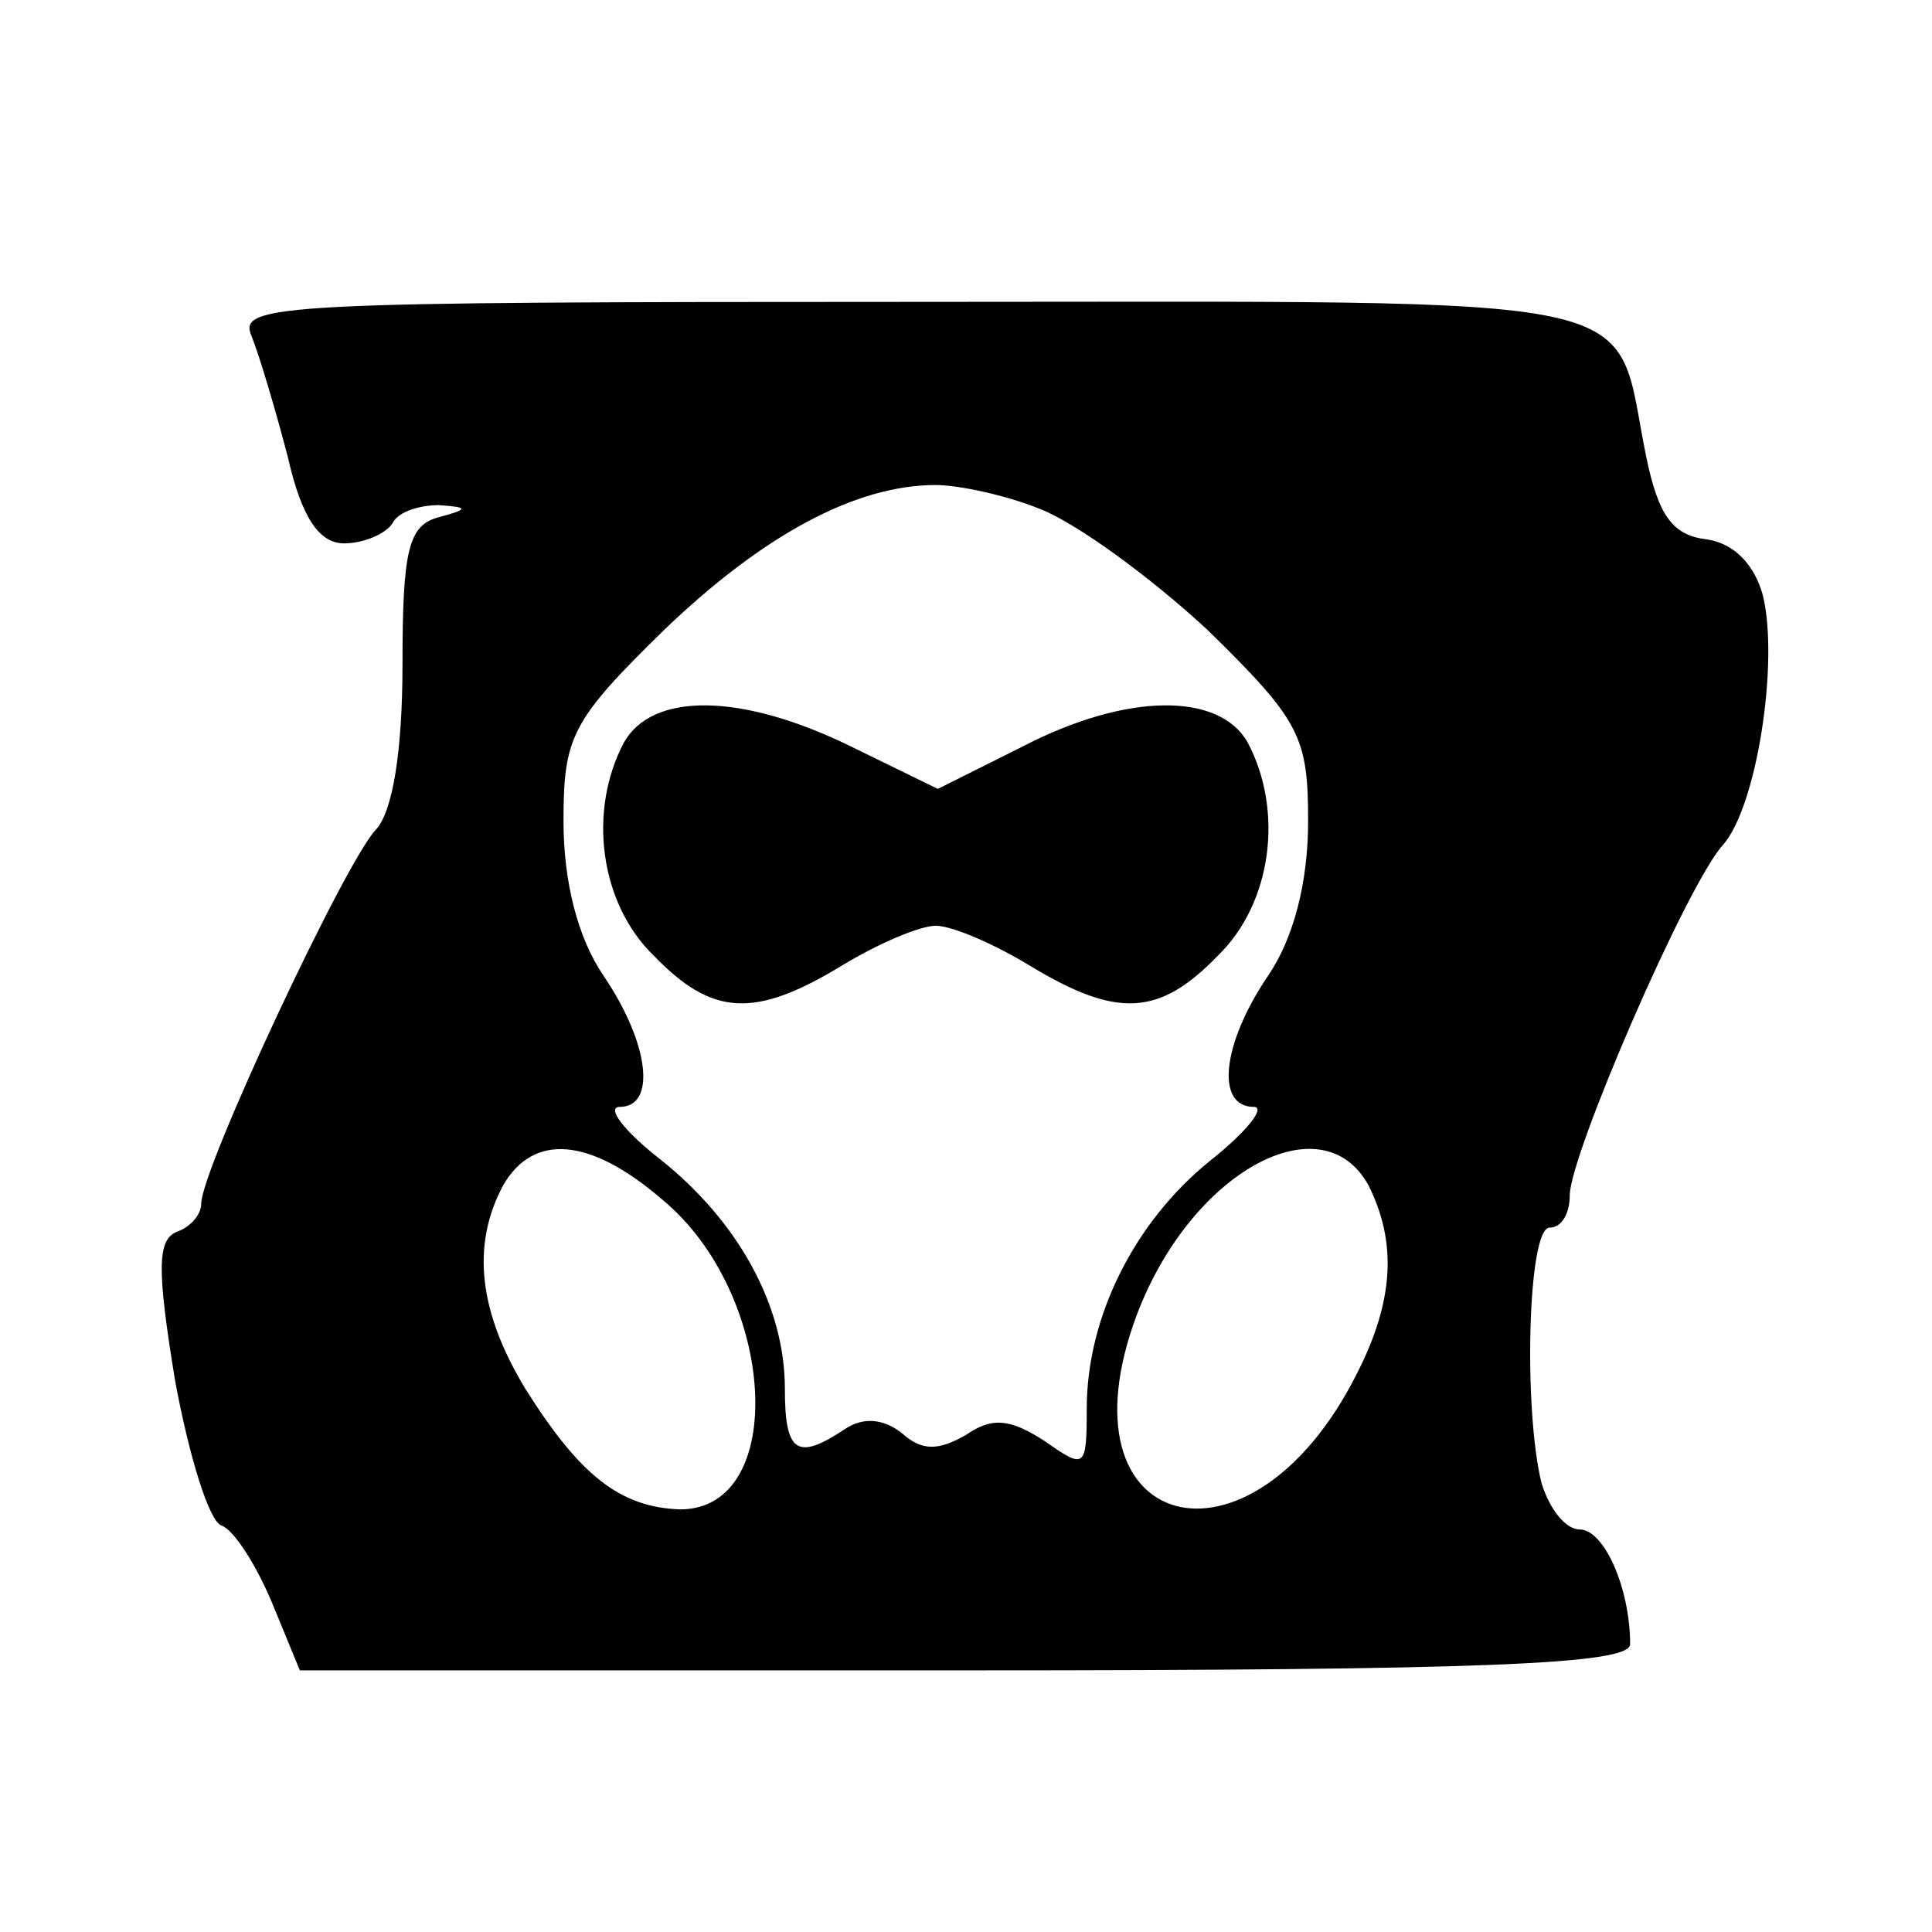 <?xml version="1.0" standalone="no"?>
<!DOCTYPE svg PUBLIC "-//W3C//DTD SVG 20010904//EN"
 "http://www.w3.org/TR/2001/REC-SVG-20010904/DTD/svg10.dtd">
<svg version="1.0" xmlns="http://www.w3.org/2000/svg"
 width="96pt" height="96pt" viewBox="0 0 96 96"
 preserveAspectRatio="xMidYMid meet">
<g transform="translate(0,96) scale(0.1,-0.1)"
fill="#000000" stroke="none">
<path d="M125 793 c4 -10 12 -37 18 -60 7 -31 16 -43 28 -43 10 0 21 5 24 10
3 6 14 9 23 9 15 -1 15 -2 0 -6 -15 -4 -18 -16 -18 -73 0 -44 -5 -73 -13 -82
-15 -15 -87 -169 -87 -186 0 -6 -6 -12 -12 -14 -10 -4 -10 -19 -1 -74 7 -38
17 -70 23 -72 6 -2 17 -19 25 -38 l14 -34 330 0 c258 0 331 3 331 13 0 28 -13
57 -25 57 -7 0 -15 10 -19 23 -9 36 -7 127 4 127 6 0 10 7 10 16 0 20 58 154
76 174 17 19 28 91 20 124 -4 15 -14 26 -28 28 -17 2 -24 12 -30 41 -17 83 13
77 -364 77 -316 0 -336 -1 -329 -17z m392 -86 c18 -7 55 -34 83 -60 46 -45 50
-53 50 -95 0 -30 -7 -58 -20 -77 -23 -34 -26 -65 -7 -65 6 0 -3 -12 -22 -27
-37 -30 -61 -77 -61 -123 0 -30 -1 -30 -21 -16 -17 11 -26 12 -39 3 -14 -8
-22 -8 -32 1 -9 7 -19 8 -28 2 -24 -16 -30 -12 -30 20 0 41 -23 83 -62 114
-18 14 -27 26 -20 26 18 0 15 31 -8 65 -13 19 -20 47 -20 77 0 42 4 50 50 95
49 47 95 72 135 72 11 0 35 -5 52 -12z m-188 -343 c57 -47 63 -154 9 -154 -30
1 -50 17 -77 60 -23 38 -27 71 -11 101 15 26 43 24 79 -7z m351 7 c14 -28 13
-57 -6 -94 -53 -105 -150 -79 -109 30 27 71 92 106 115 64z"/>
<path d="M310 591 c-18 -34 -12 -80 15 -106 29 -30 50 -31 93 -5 18 11 39 20
47 20 8 0 29 -9 47 -20 43 -26 64 -25 93 5 27 26 33 72 15 106 -14 25 -60 25
-112 -2 l-42 -21 -43 21 c-55 27 -99 27 -113 2z"/>
</g>
</svg>
